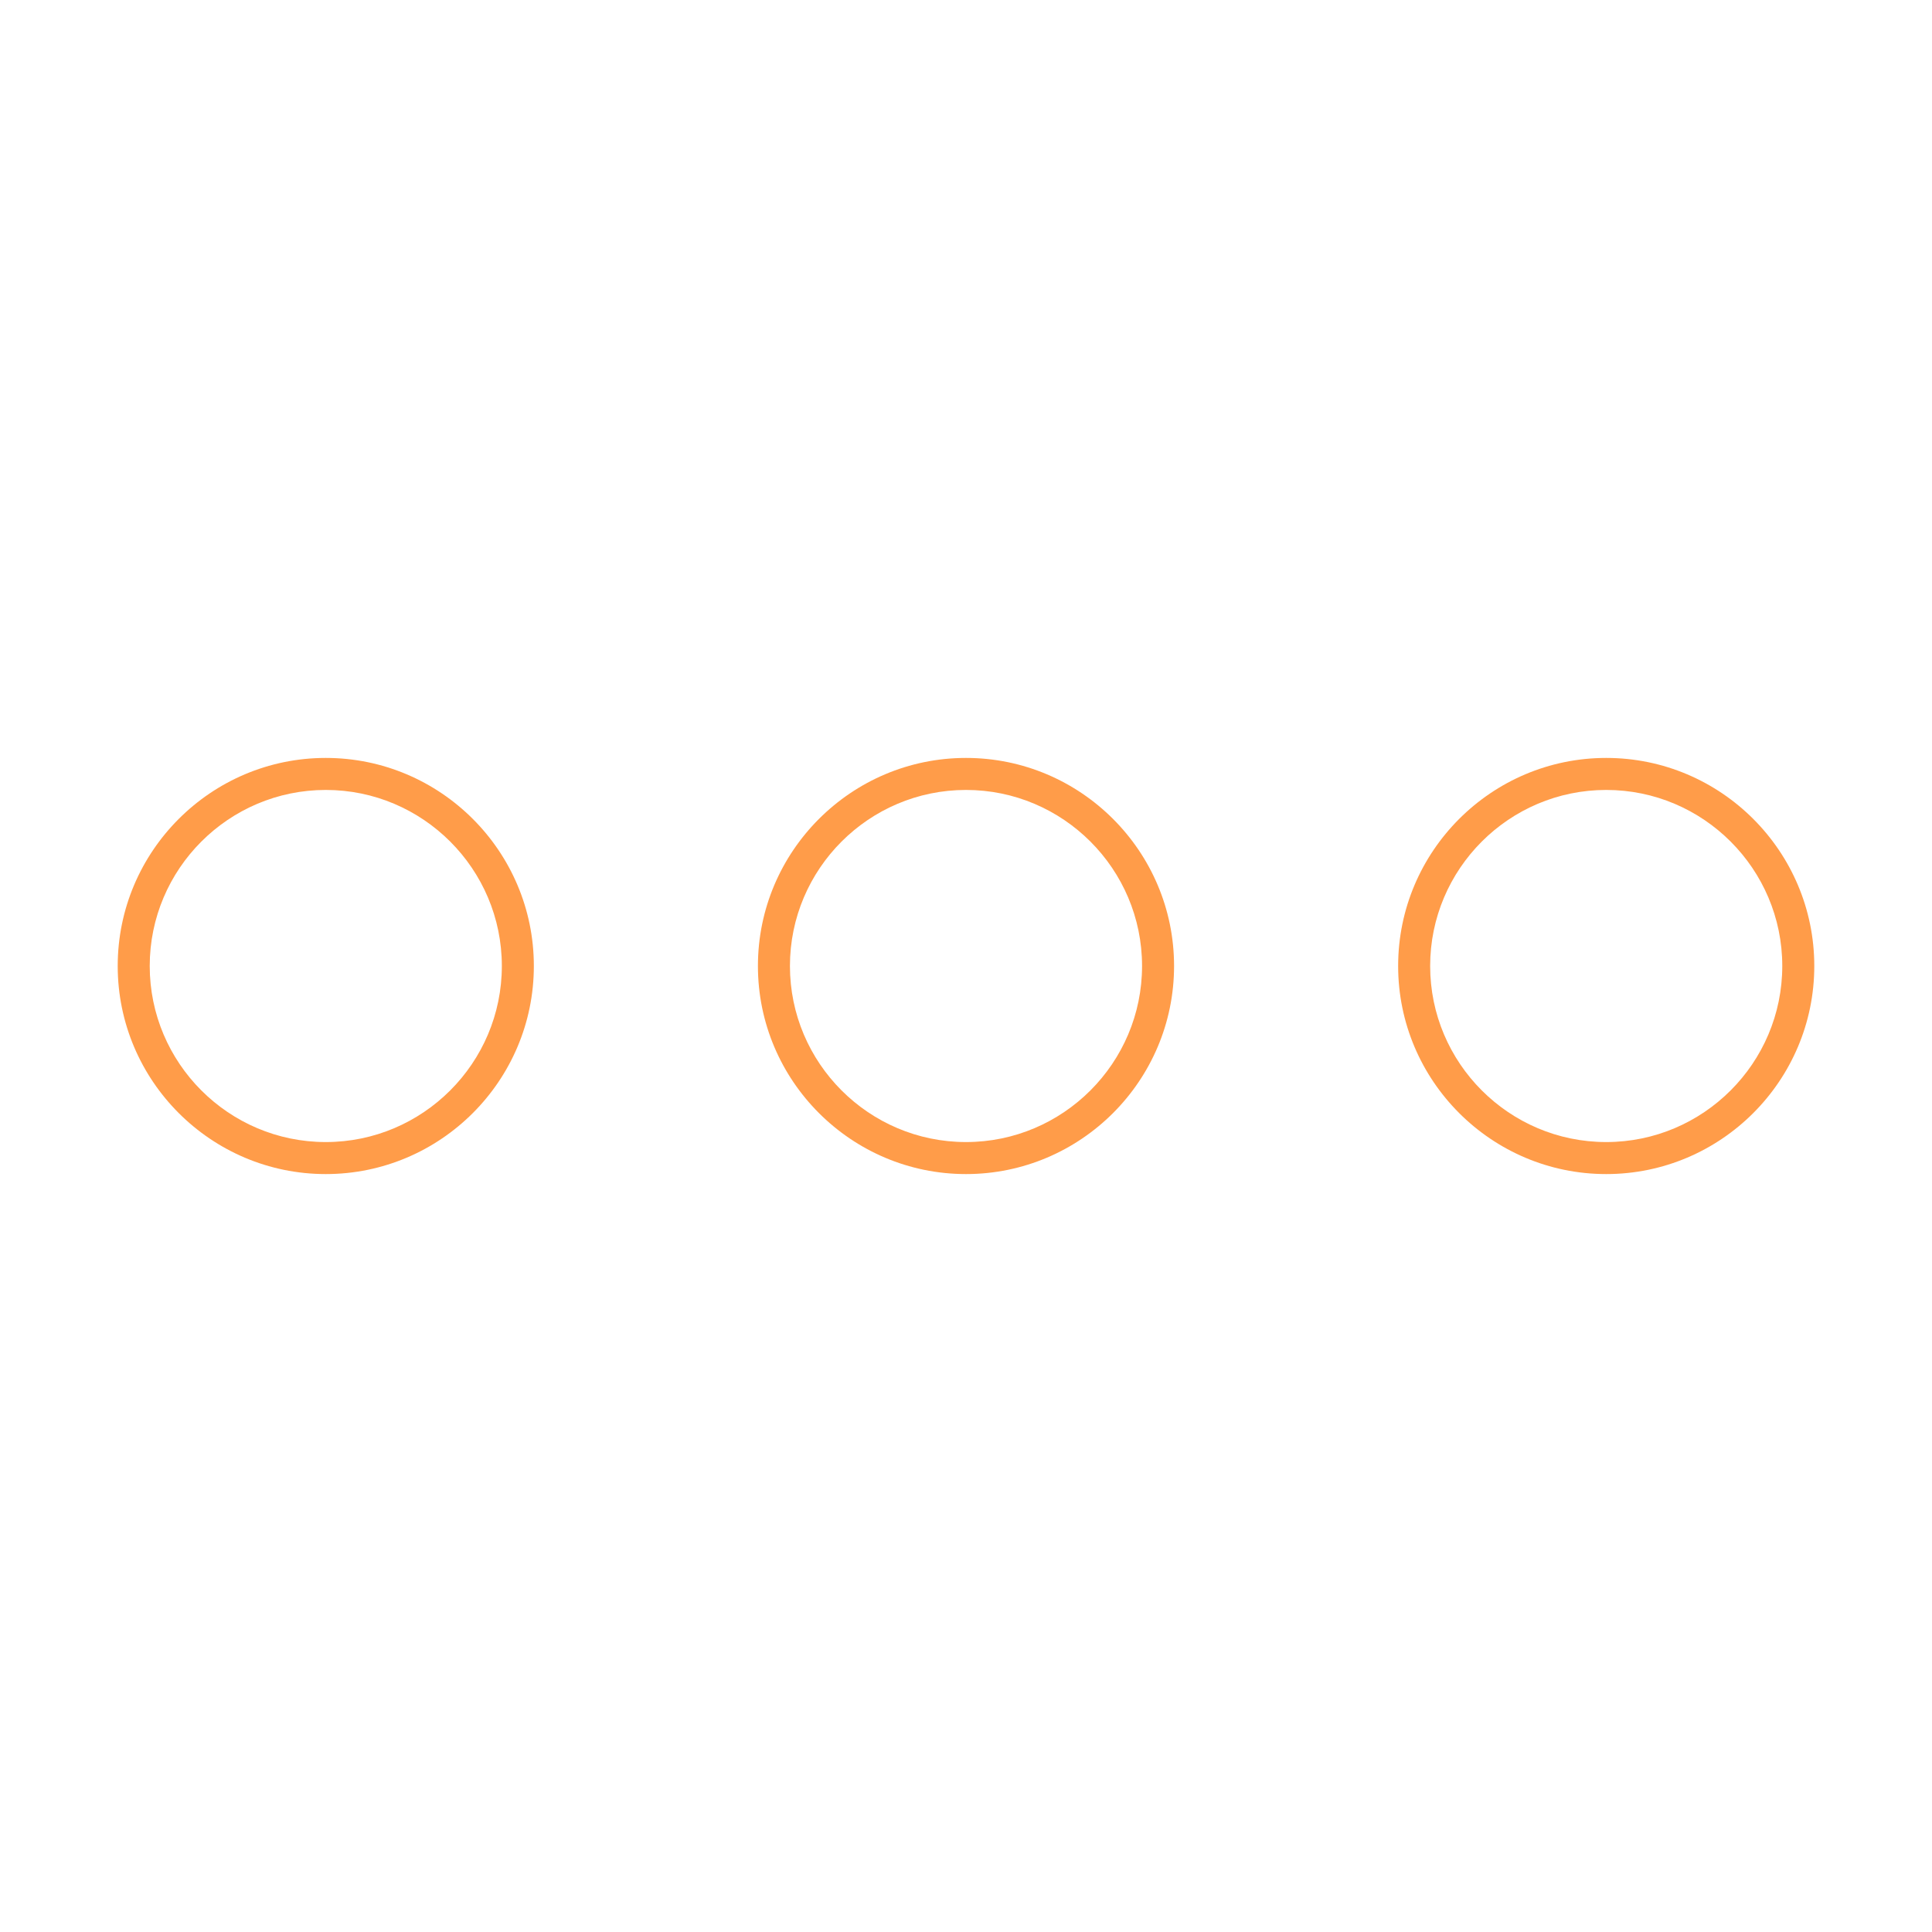 <?xml version="1.0" standalone="no"?><!DOCTYPE svg PUBLIC "-//W3C//DTD SVG 1.1//EN" "http://www.w3.org/Graphics/SVG/1.1/DTD/svg11.dtd"><svg t="1545364646572" class="icon" style="" viewBox="0 0 1024 1024" version="1.1" xmlns="http://www.w3.org/2000/svg" p-id="8634" xmlns:xlink="http://www.w3.org/1999/xlink" width="200" height="200"><defs><style type="text/css"></style></defs><path d="M172.67 401.718c-60.807 0-110.282 49.474-110.282 110.282s49.475 110.283 110.282 110.283c60.808 0 110.282-49.475 110.282-110.283S233.478 401.718 172.67 401.718zM172.67 605.314c-51.446 0-93.314-41.869-93.314-93.314s41.87-93.314 93.314-93.314c51.446 0 93.315 41.869 93.315 93.314S224.117 605.314 172.67 605.314z" p-id="8635" fill="#ff9c49"></path><path d="M511.999 401.718c-60.808 0-110.283 49.474-110.283 110.282s49.475 110.283 110.283 110.283c60.807 0 110.282-49.475 110.282-110.283S572.806 401.718 511.999 401.718zM511.999 605.314c-51.446 0-93.315-41.869-93.315-93.314s41.87-93.314 93.315-93.314c51.445 0 93.314 41.869 93.314 93.314S563.444 605.314 511.999 605.314z" p-id="8636" fill="#ff9c49"></path><path d="M851.327 401.718c-60.808 0-110.282 49.474-110.282 110.282s49.474 110.283 110.282 110.283 110.283-49.475 110.283-110.283S912.135 401.718 851.327 401.718zM851.327 605.314c-51.446 0-93.315-41.869-93.315-93.314s41.87-93.314 93.315-93.314 93.314 41.869 93.314 93.314S902.774 605.314 851.327 605.314z" p-id="8637" fill="#ff9c49"></path></svg>